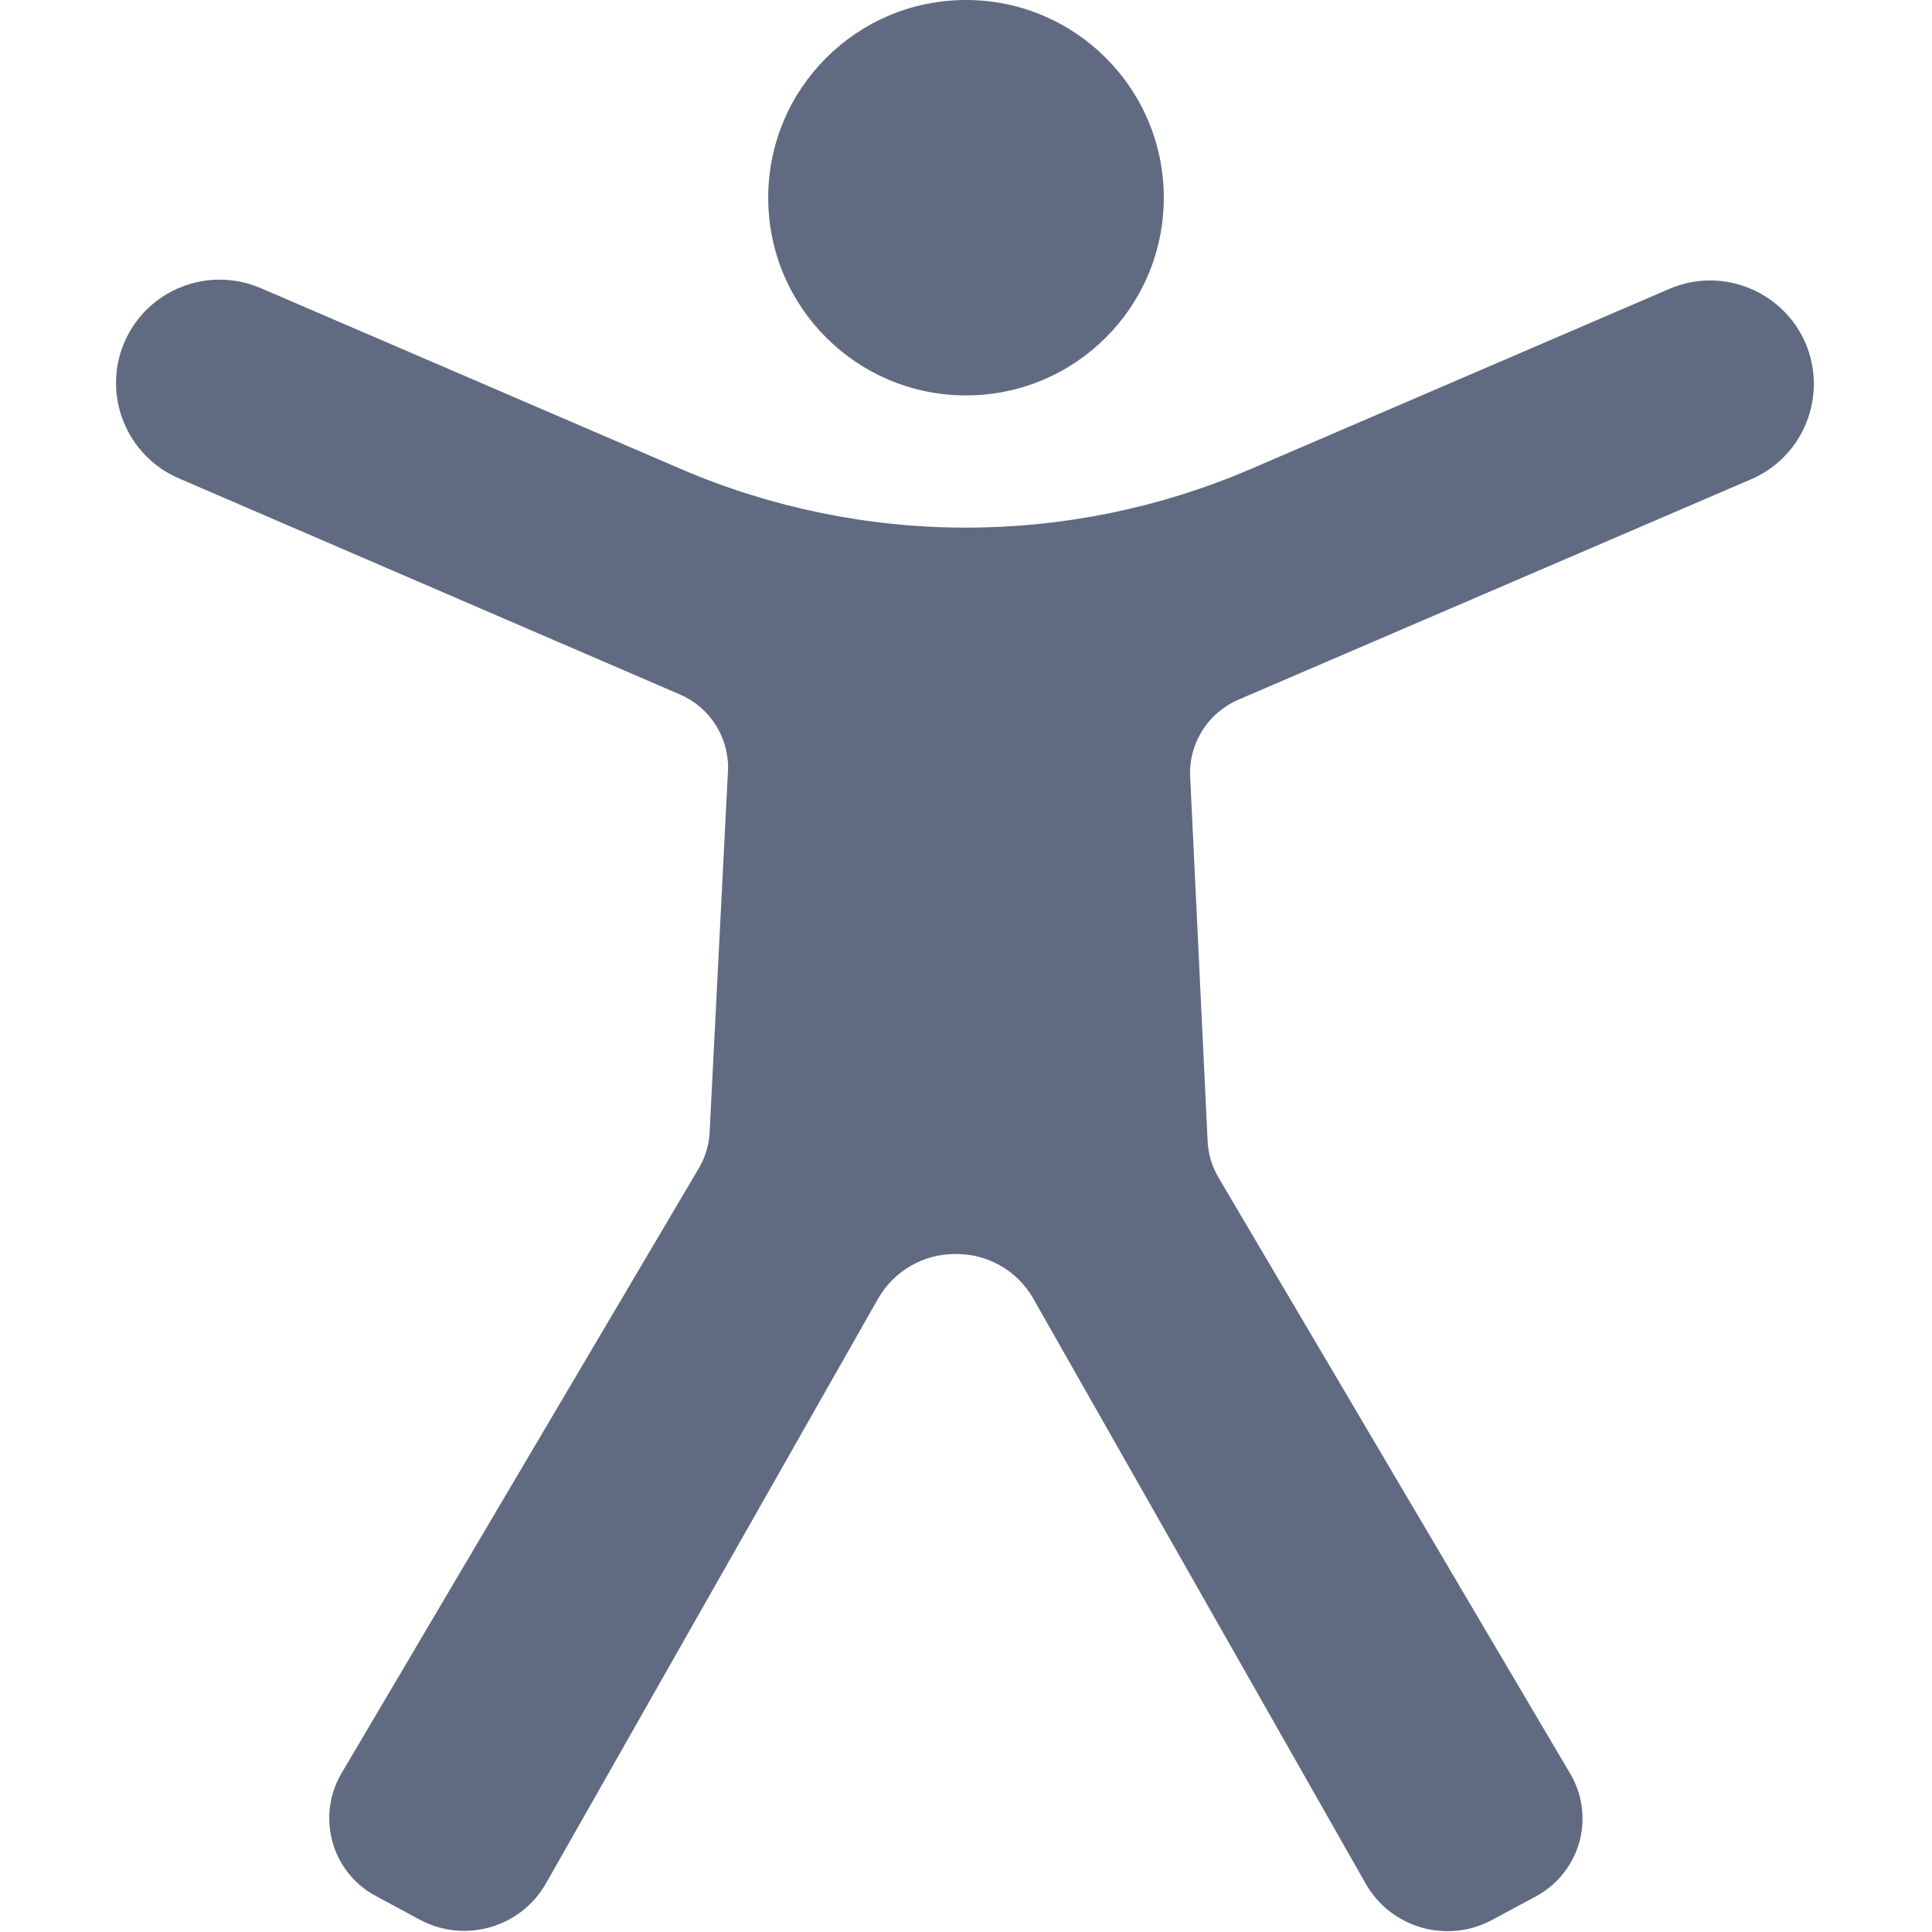 
<svg xmlns="http://www.w3.org/2000/svg" xmlns:xlink="http://www.w3.org/1999/xlink" width="48px" height="48px" viewBox="0 0 48 48" version="1.1">
<g id="surface1">
<path style=" stroke:none;fill-rule:nonzero;fill:rgb(37.647%,41.961%,50.98%);fill-opacity:1;" d="M 28.914 4.914 C 28.914 7.625 26.715 9.824 24 9.824 C 21.285 9.824 19.086 7.625 19.086 4.914 C 19.086 2.199 21.285 0 24 0 C 26.715 0 28.914 2.199 28.914 4.914 Z M 28.914 4.914 "/>
<path style=" stroke:none;fill-rule:nonzero;fill:rgb(37.647%,41.961%,50.98%);fill-opacity:1;" d="M 30.75 17.391 L 43.5 11.91 C 44.809 11.352 45.414 9.836 44.859 8.527 C 44.293 7.223 42.781 6.617 41.477 7.176 L 31.02 11.676 C 28.801 12.621 26.414 13.109 24 13.109 C 21.566 13.109 19.16 12.613 16.926 11.656 L 6.473 7.156 C 5.164 6.598 3.652 7.199 3.09 8.504 C 2.531 9.812 3.141 11.328 4.449 11.887 L 16.883 17.25 C 17.617 17.562 18.09 18.281 18.09 19.078 L 17.633 28.078 C 17.625 28.414 17.531 28.738 17.363 29.023 L 8.504 44.023 C 8.191 44.531 8.102 45.148 8.25 45.723 C 8.398 46.301 8.777 46.793 9.301 47.086 L 10.453 47.707 C 11.582 48.293 12.969 47.875 13.582 46.762 L 21.824 32.25 C 22.223 31.566 22.953 31.148 23.746 31.156 C 24.535 31.148 25.27 31.566 25.664 32.25 L 33.914 46.77 C 34.527 47.883 35.918 48.301 37.043 47.715 L 38.199 47.094 C 38.715 46.801 39.094 46.312 39.246 45.738 C 39.395 45.168 39.309 44.555 39 44.047 L 30.27 29.25 C 30.098 28.957 30.008 28.629 30 28.289 L 29.566 19.223 C 29.559 18.43 30.027 17.711 30.75 17.391 Z M 30.75 17.391 "/>
</g>
</svg>
